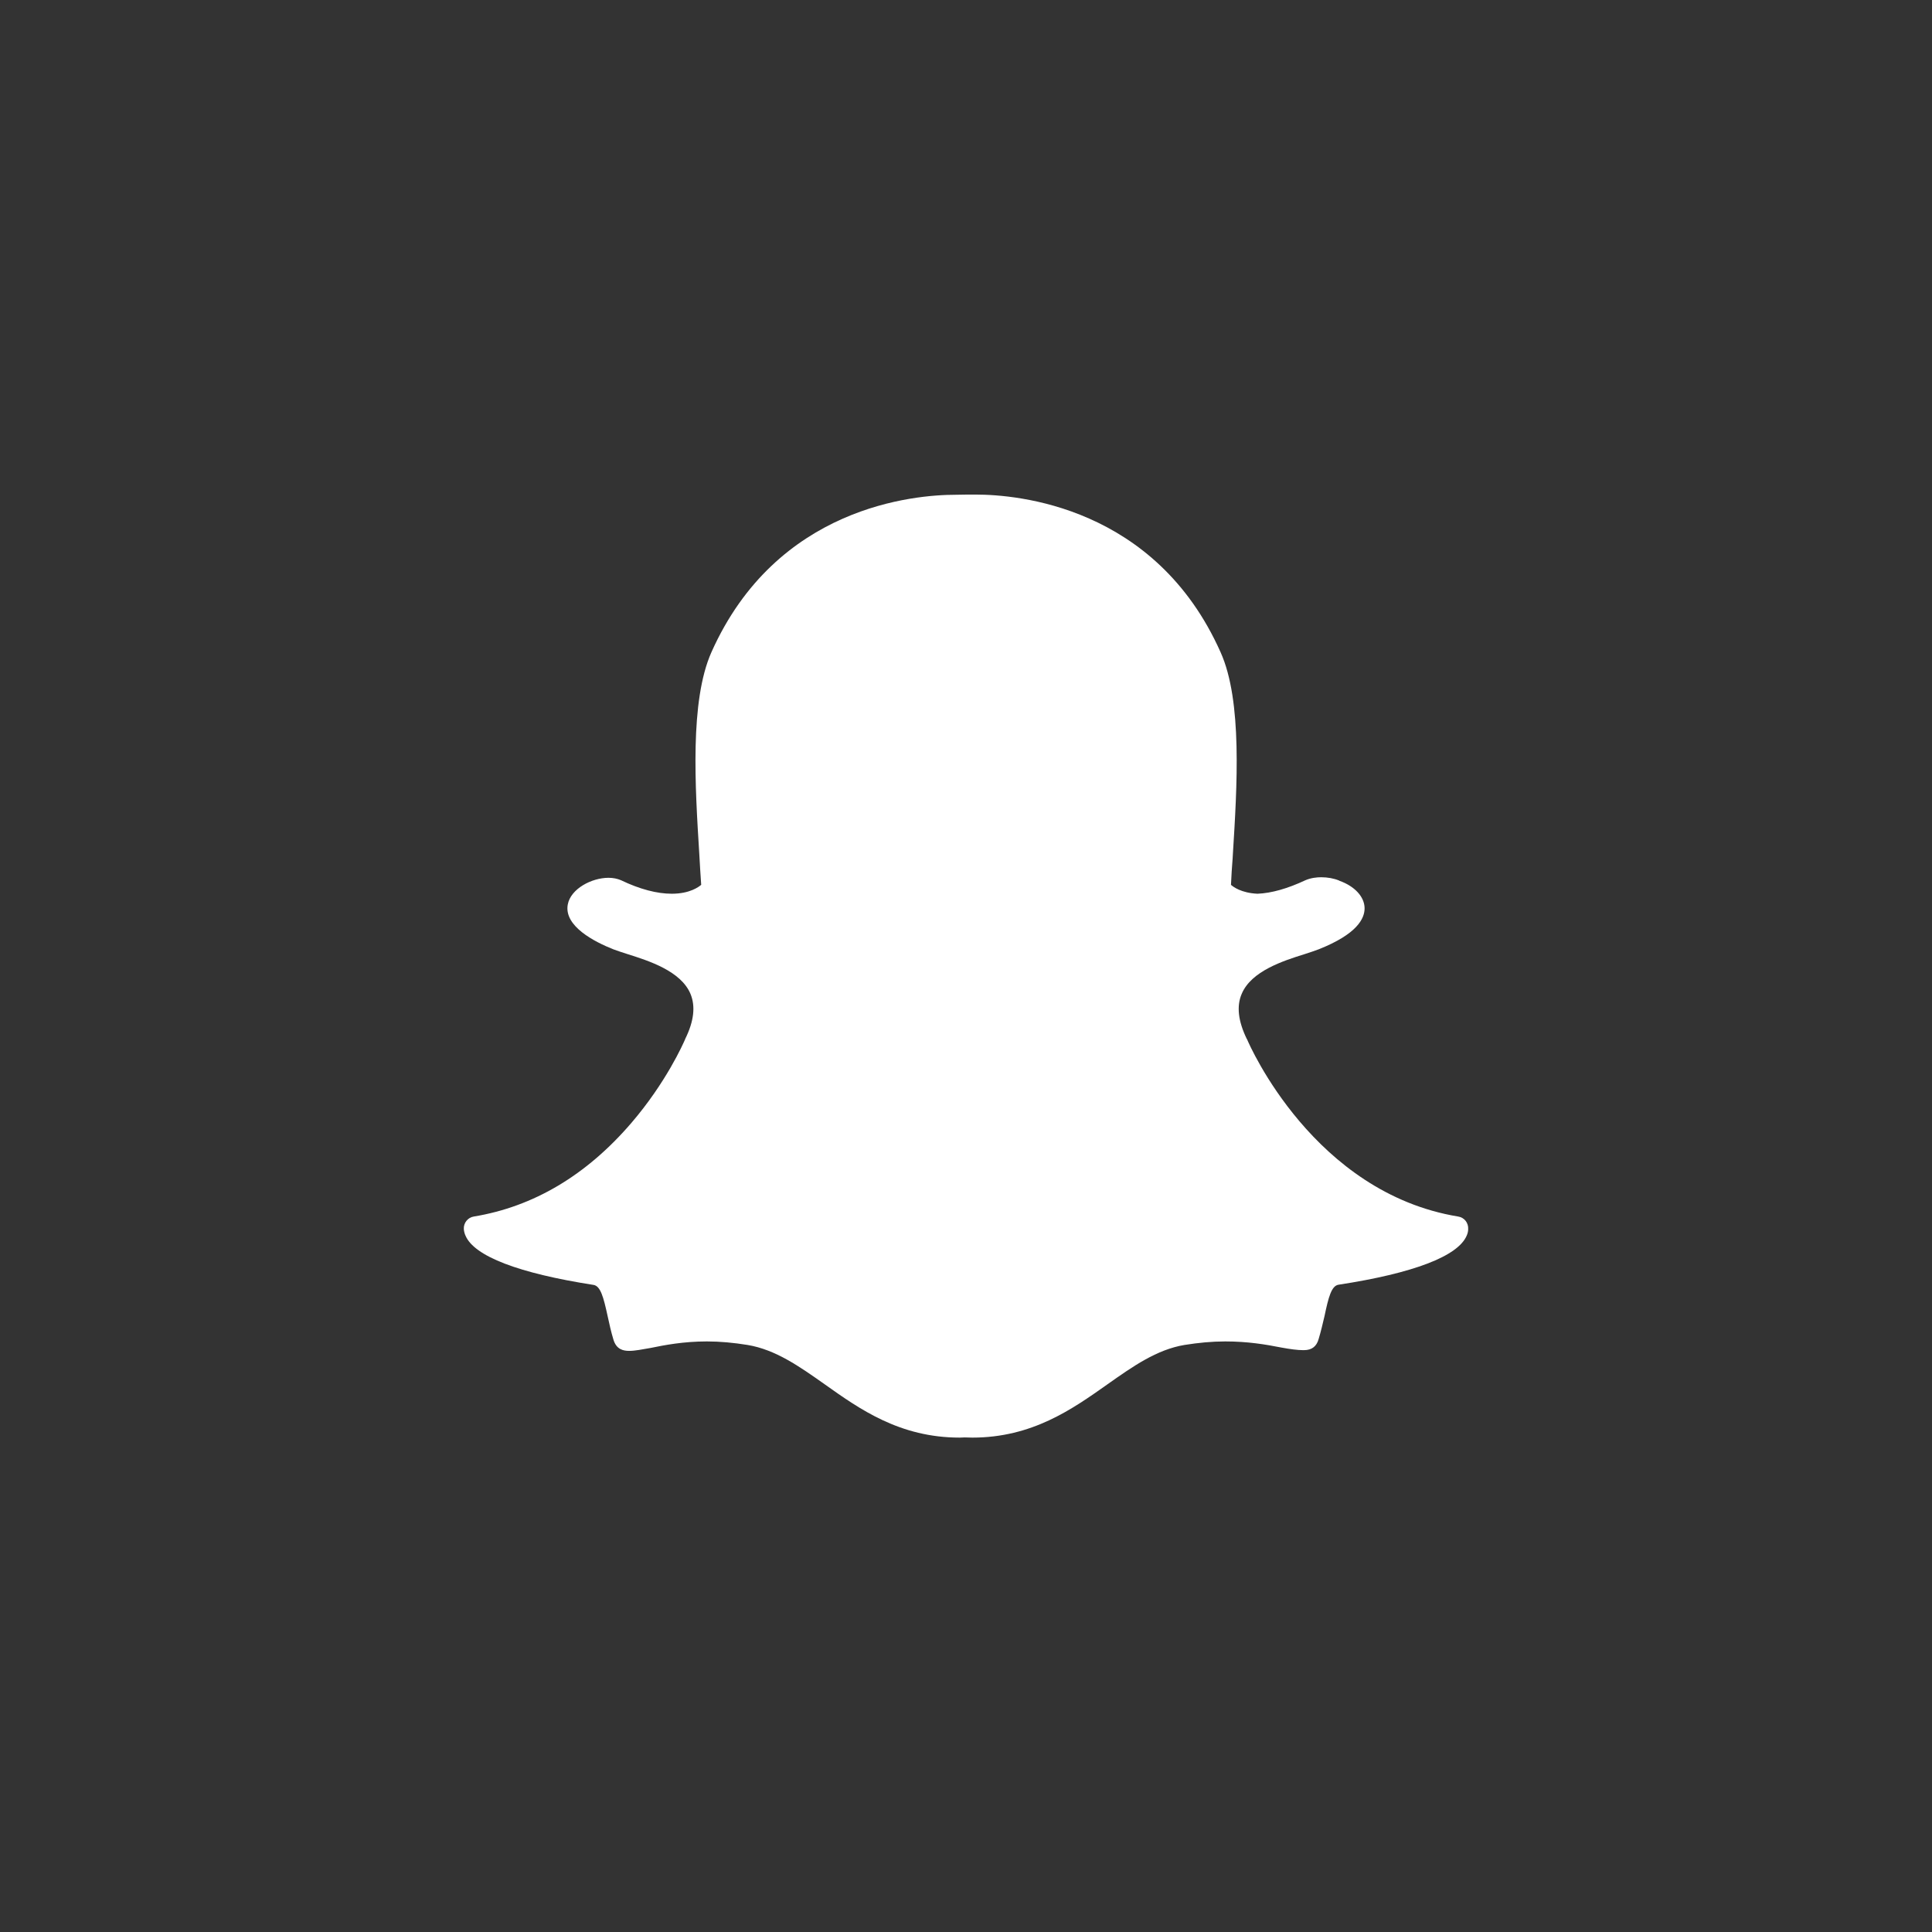 <?xml version="1.0" ?><!DOCTYPE svg  PUBLIC '-//W3C//DTD SVG 1.1//EN'  'http://www.w3.org/Graphics/SVG/1.1/DTD/svg11.dtd'><svg height="1.707in" style="shape-rendering:geometricPrecision; text-rendering:geometricPrecision; image-rendering:optimizeQuality; fill-rule:evenodd; clip-rule:evenodd" version="1.1" viewBox="0 0 10426 10426" width="1.707in" xml:space="preserve" xmlns="http://www.w3.org/2000/svg" xmlns:xlink="http://www.w3.org/1999/xlink"><rect x="0" y="0" width="10426" height="10426" fill="#333333" stroke="none"/><defs><style type="text/css">
   <![CDATA[
    .fil0 {fill:none}
    .fil1 {fill:white;fill-rule:nonzero}
   ]]>
  </style></defs><g id="Layer_x0020_1"><rect class="fil0" height="10426" width="10426"/><path class="fil1" d="M5247 7758c-15,0 -30,-1 -41,-1 -8,0 -18,1 -27,1 -323,0 -539,-153 -729,-288 -136,-96 -265,-187 -416,-212 -74,-12 -148,-19 -219,-19 -128,0 -230,20 -303,35 -46,8 -85,16 -116,16 -32,0 -70,-7 -86,-62 -13,-43 -22,-85 -31,-126 -22,-101 -38,-162 -76,-168 -405,-63 -644,-155 -691,-266 -5,-11 -8,-23 -9,-35 -2,-34 22,-63 54,-68 322,-53 608,-223 850,-505 188,-219 280,-428 290,-451l1 -3c47,-95 56,-176 28,-243 -52,-123 -225,-178 -339,-214 -29,-9 -55,-18 -77,-26 -101,-40 -268,-125 -246,-242 16,-85 129,-144 220,-144 25,0 48,5 67,13 102,49 195,73 274,73 99,0 147,-38 159,-48 -4,-55 -7,-109 -10,-162 -23,-370 -52,-829 65,-1093 352,-789 1098,-850 1318,-850 37,-1 73,-1 110,-1 220,0 968,61 1320,851 118,263 89,723 66,1093l-1 18c-4,50 -7,97 -9,144 11,10 55,44 143,48 76,-3 163,-28 259,-73 30,-13 63,-16 85,-16 34,0 68,6 97,18l1 1c82,29 135,86 136,147 1,57 -41,141 -248,223 -21,8 -48,17 -76,26 -115,36 -287,91 -339,214 -29,67 -19,148 27,243l2 3c14,34 362,828 1139,956 33,5 56,34 54,68 0,12 -3,24 -8,35 -47,111 -287,203 -692,265 -38,6 -54,68 -75,168 -10,42 -19,82 -32,125 -11,40 -37,60 -79,60l-6 0c-28,0 -67,-5 -116,-14 -86,-17 -182,-33 -303,-33 -72,0 -145,7 -220,19 -150,25 -279,116 -415,212 -191,135 -407,288 -730,288z"/></g></svg>
